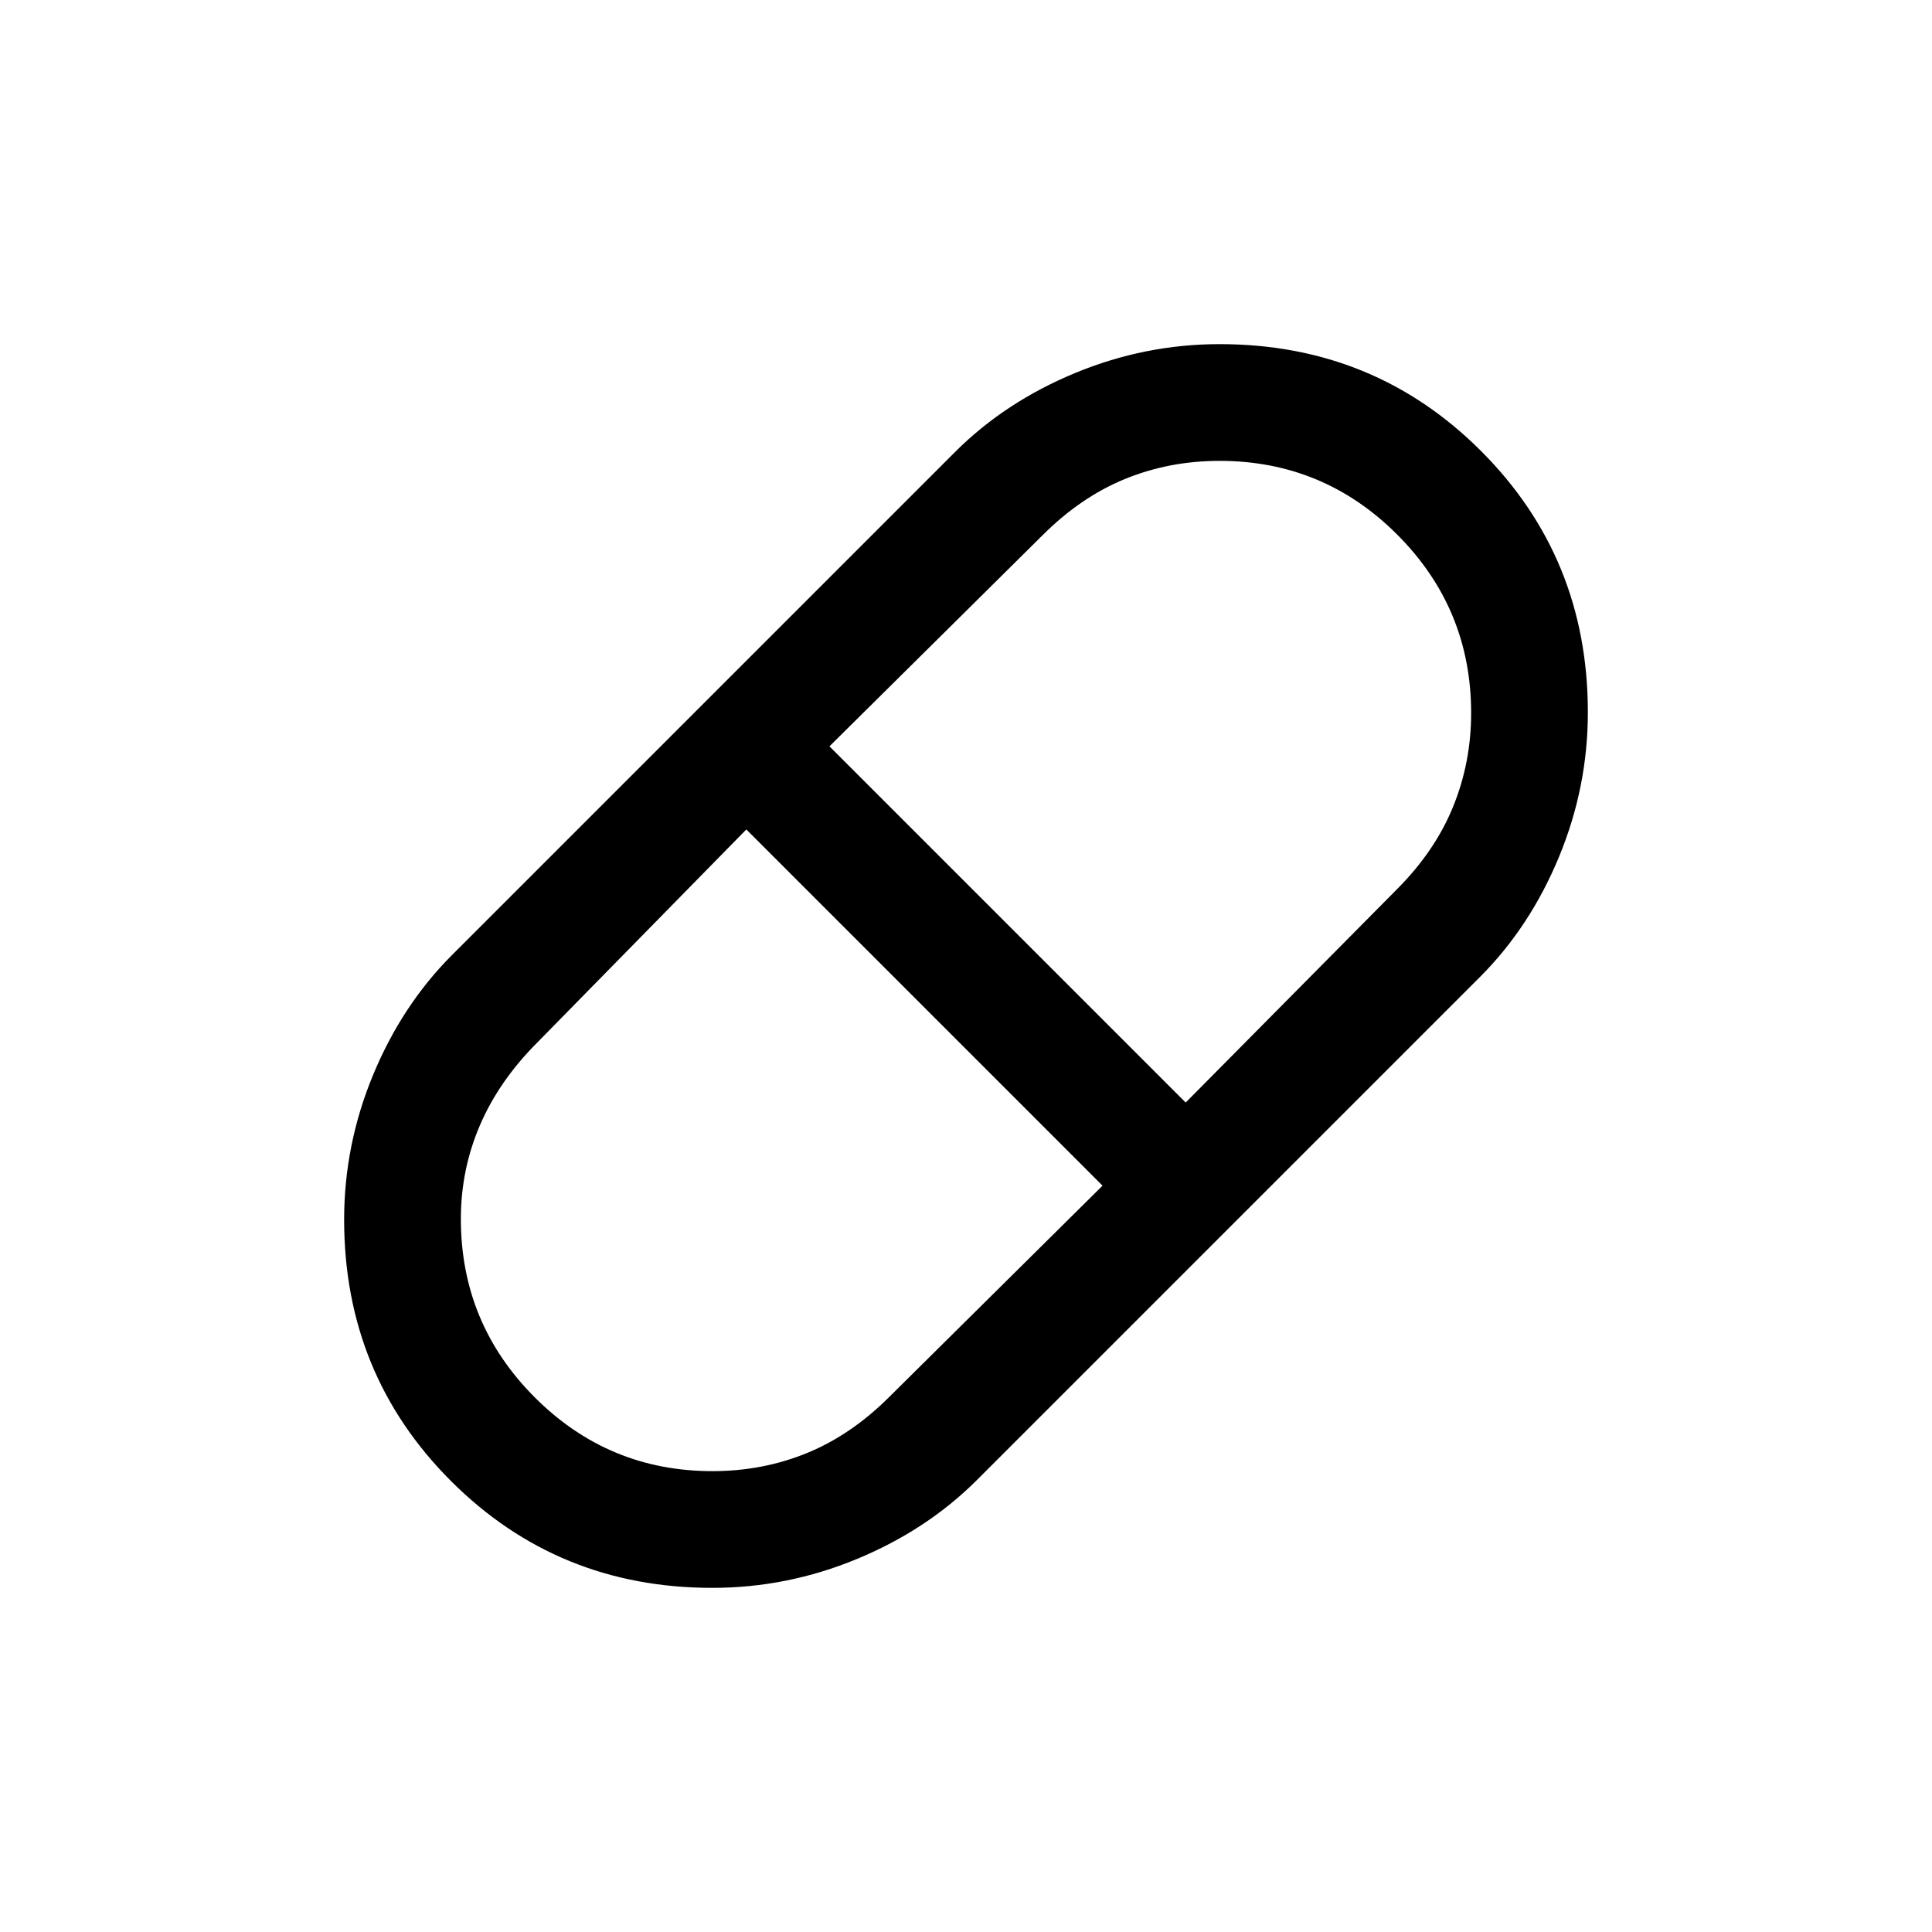 <svg xmlns="http://www.w3.org/2000/svg" height="20" viewBox="0 -960 960 960" width="20"><path d="M353.94-171q-76.75 0-129.85-53.09Q171-277.19 171-353.94q0-37.16 14.34-71.83t39.12-59.54l250.23-250.23q24.87-24.78 59.54-39.12Q568.9-789 606.06-789q76.75 0 129.85 53.09Q789-682.81 789-606.06q0 37.16-14.34 71.83t-39.12 59.54L485.31-224.46q-24.87 24.78-59.54 39.12Q391.1-171 353.94-171Zm235.21-241.15L694-518q19-19 28-41.07t9-46.6q0-51.86-36.64-88.59Q657.72-731 606-731q-25 0-47 9t-41 28L412.15-589.15l177 177ZM354-229q25 0 47-9t41-28l105.85-104.85-177-177L267-442q-19 19-28.5 41.07t-9.5 46.6q0 51.86 36.64 88.59Q302.28-229 354-229Z"/></svg>